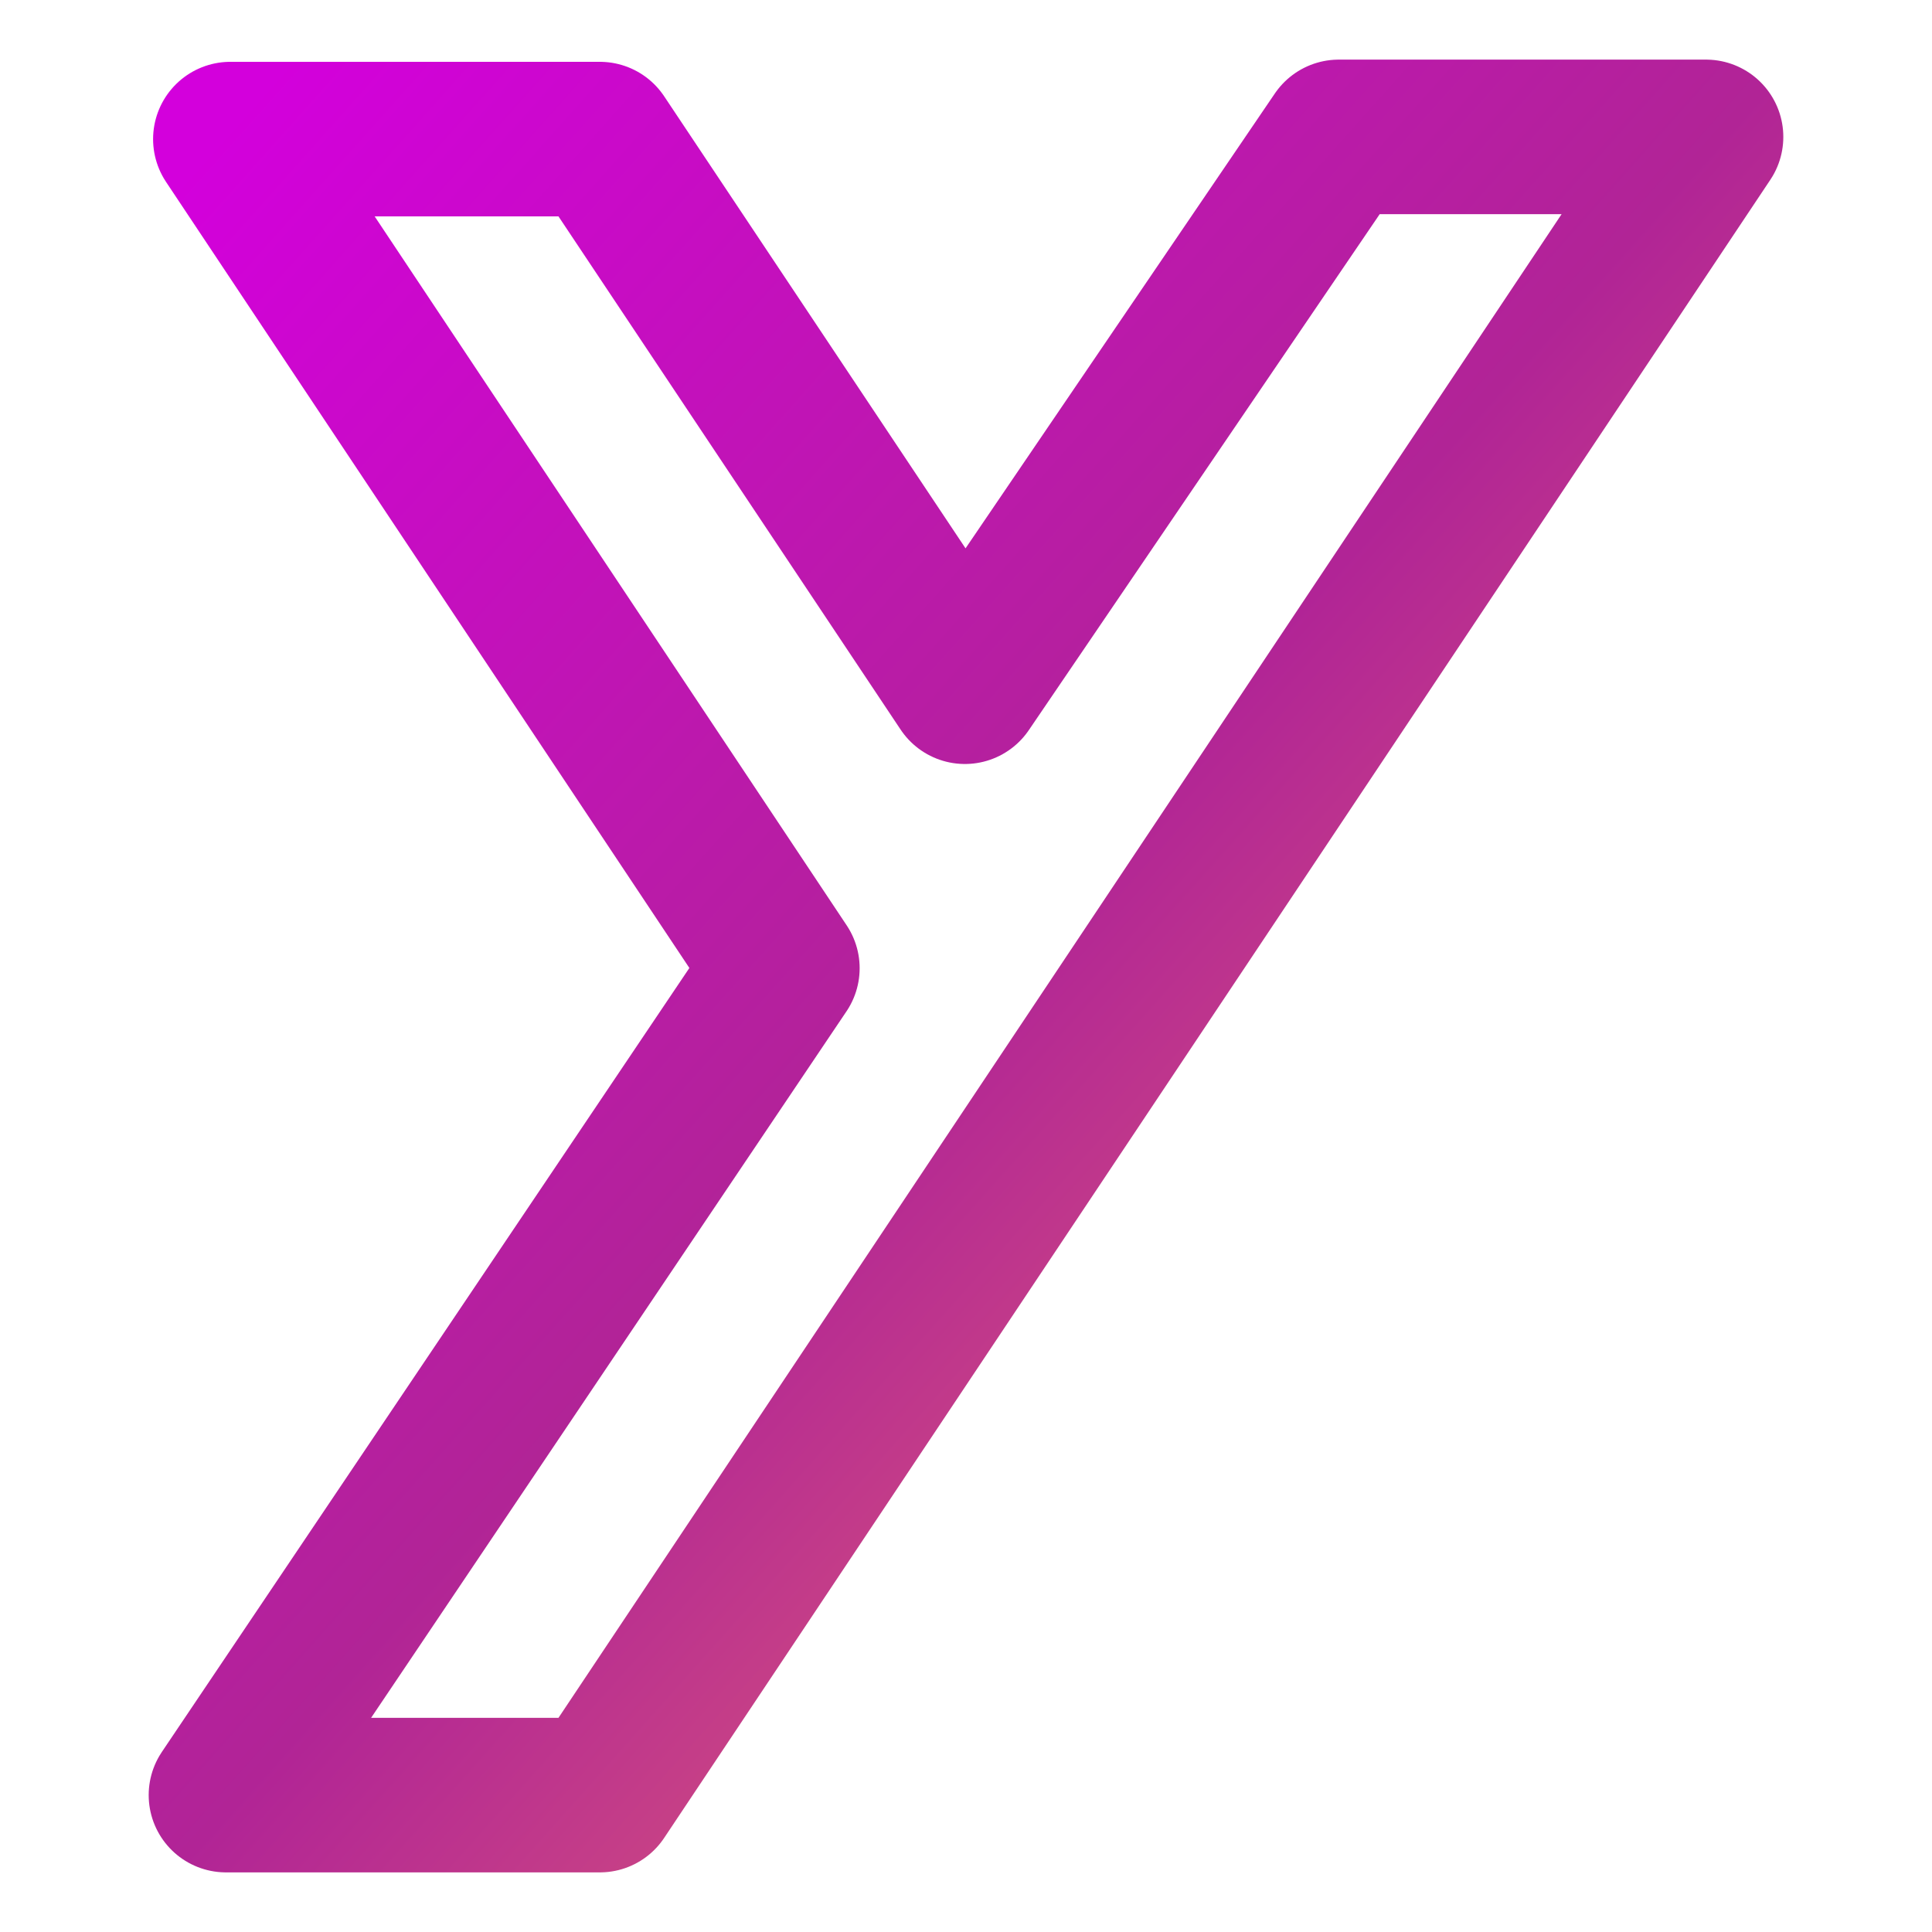 <svg width="100" height="100" viewBox="0 0 100 100" fill="none" xmlns="http://www.w3.org/2000/svg">
<path d="M11.924 7.2H31.047L49.943 35.544L69.295 7.086H88.304L31.047 92.914H11.696L40.495 50.114L11.924 7.2Z" stroke="url(#paint0_linear_106_1834)" stroke-width="8" stroke-linecap="round" stroke-linejoin="round"/>
<defs>
<linearGradient id="paint0_linear_106_1834" x1="11.483" y1="6.848" x2="97.23" y2="83.387" gradientUnits="userSpaceOnUse">
<stop stop-color="#D300DC"/>
<stop offset="0.505" stop-color="#B12496"/>
<stop offset="1" stop-color="#F47D65"/>
</linearGradient>
</defs>
</svg>
